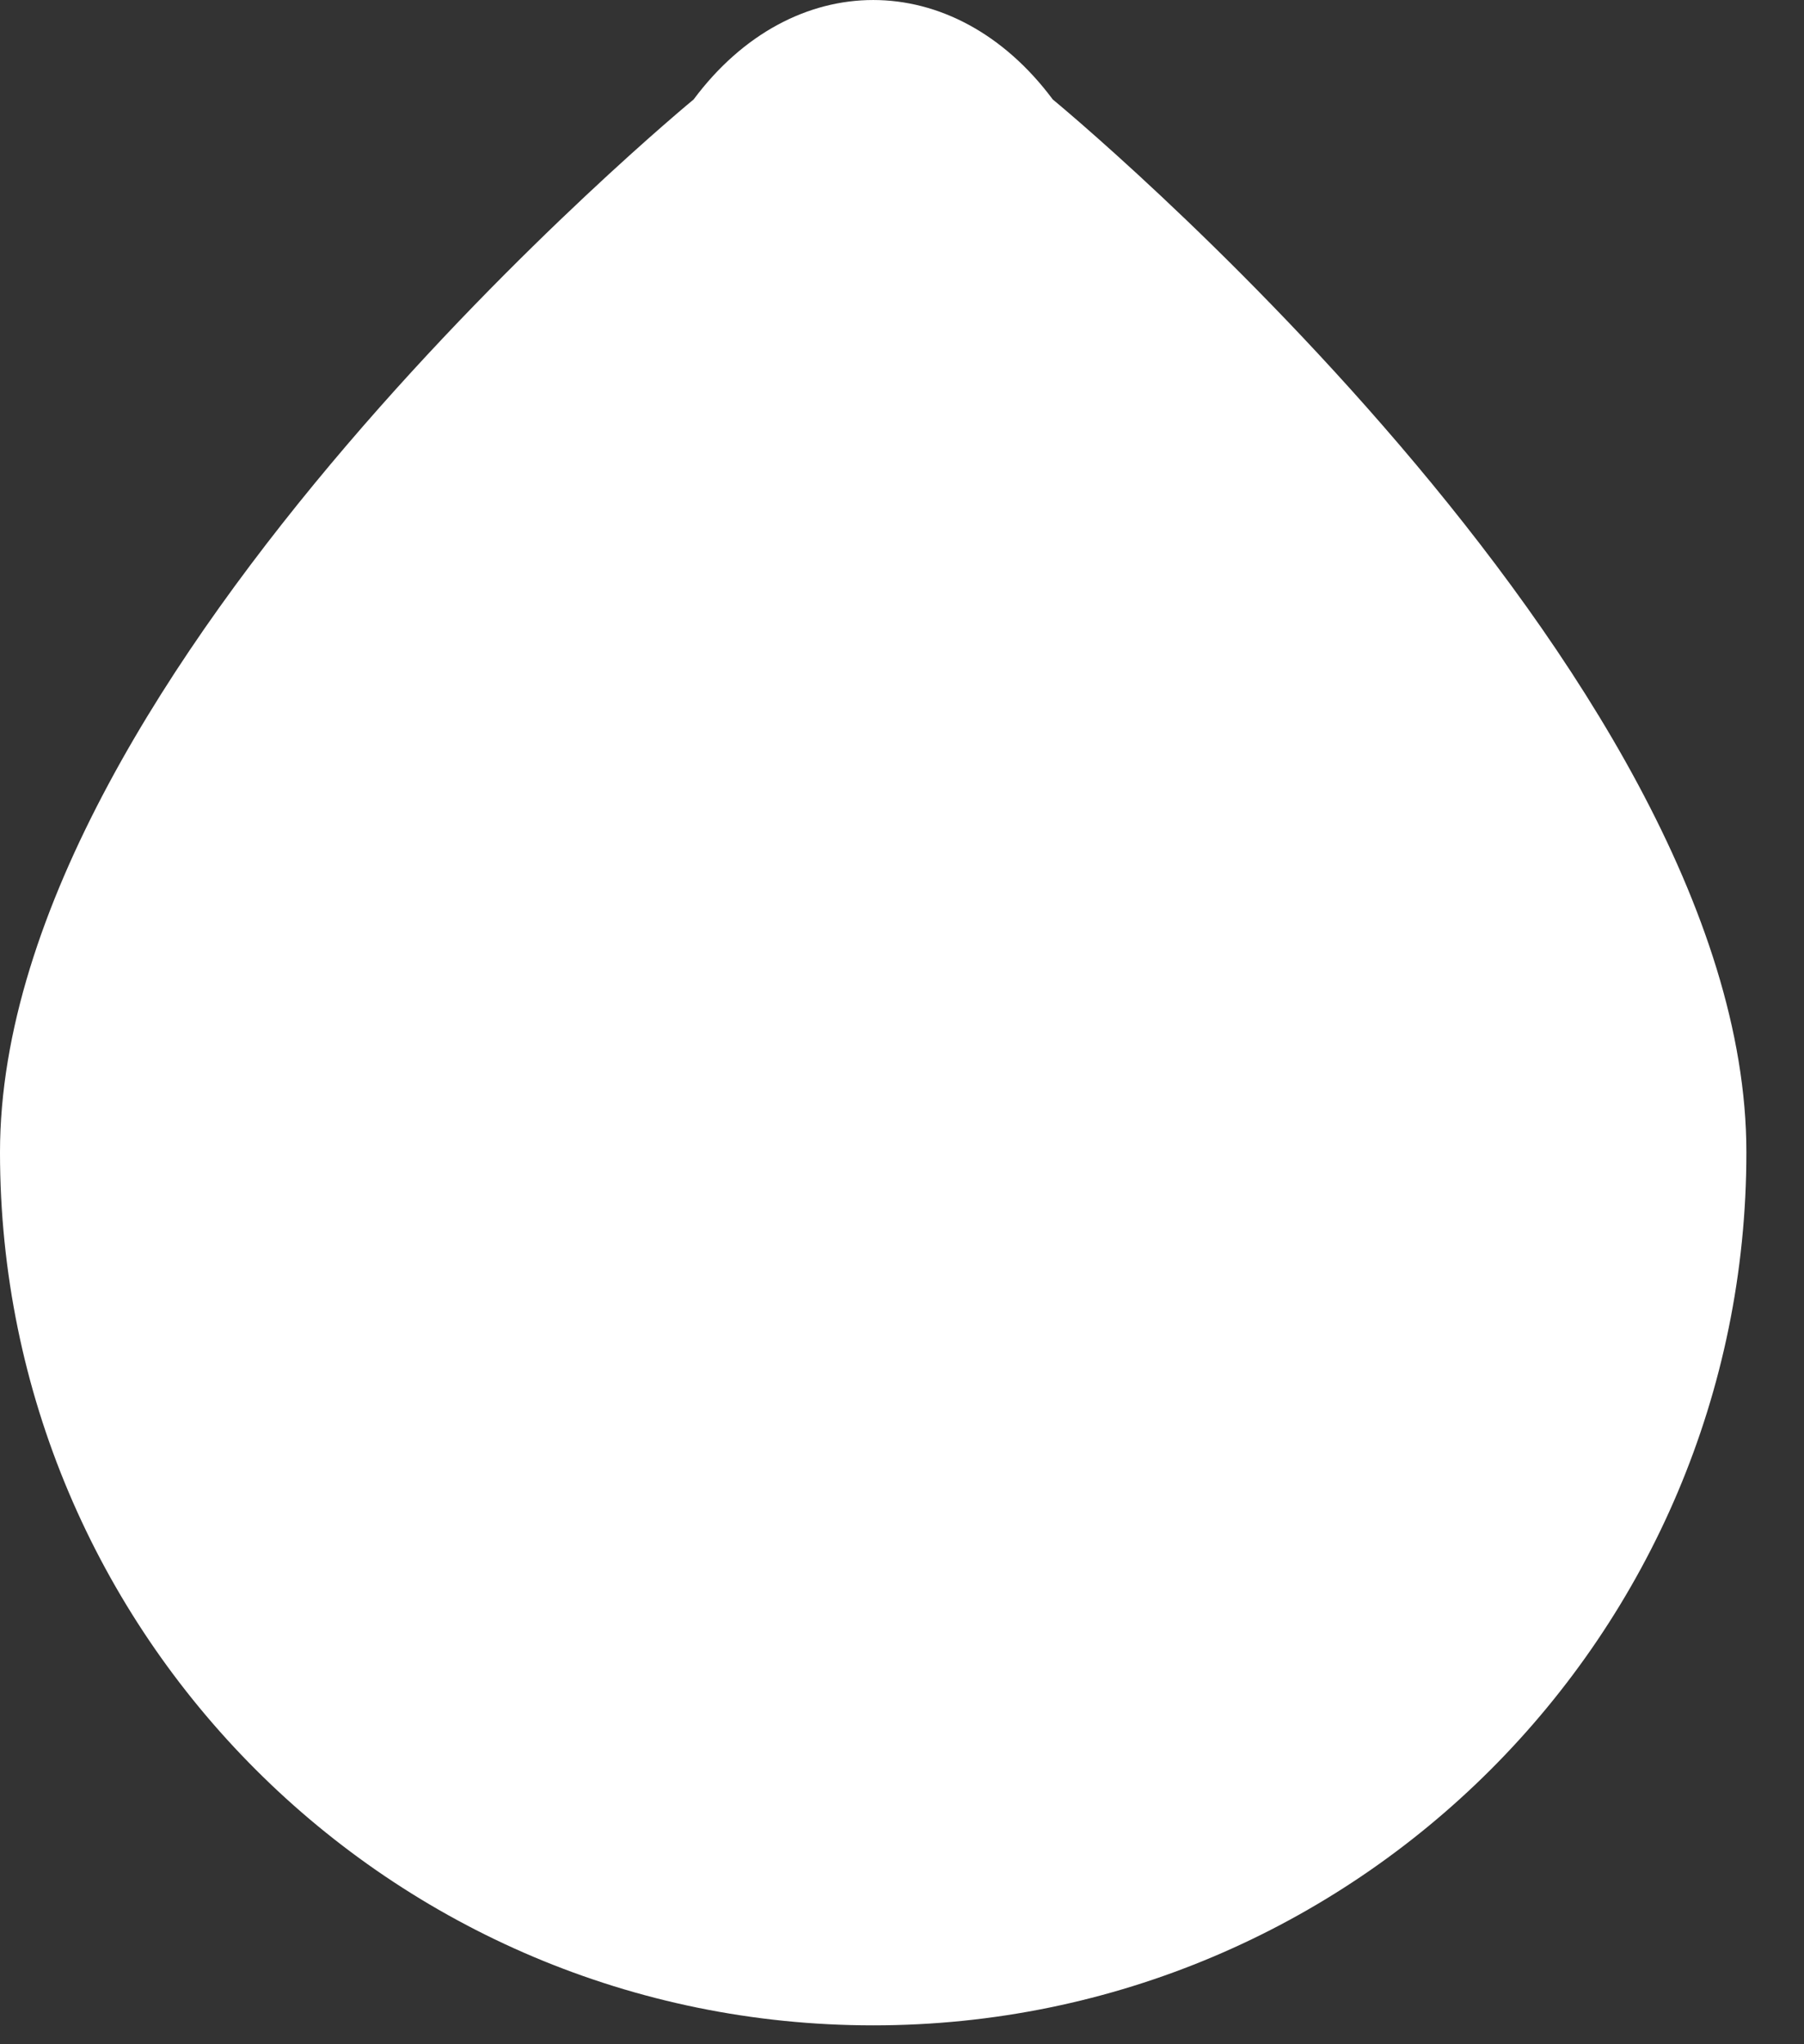 <?xml version="1.0" encoding="UTF-8" standalone="no"?>
<!DOCTYPE svg PUBLIC "-//W3C//DTD SVG 1.1//EN" "http://www.w3.org/Graphics/SVG/1.1/DTD/svg11.dtd">
<svg width="100%" height="100%" viewBox="0 0 30 34" version="1.1" xmlns="http://www.w3.org/2000/svg" xmlns:xlink="http://www.w3.org/1999/xlink" xml:space="preserve" xmlns:serif="http://www.serif.com/" style="fill-rule:evenodd;clip-rule:evenodd;stroke-linejoin:round;stroke-miterlimit:2;">
    <rect x="0" y="0" width="30" height="34" fill="#333333" stroke="none"/>
    <g transform="matrix(1,0,0,1,139.706,-200.01)">
        <g transform="matrix(1,0,0,1,-110.664,207.98)">
            <path d="M0,11.195C0,19.215 -6.501,25.716 -14.521,25.716C-22.541,25.716 -29.042,19.215 -29.042,11.195C-29.042,3.175 -17.507,-6.316 -17.507,-6.316C-15.865,-8.521 -13.177,-8.521 -11.535,-6.316C-11.535,-6.316 0,3.175 0,11.195" style="fill:white;fill-rule:nonzero;"/>
        </g>
    </g>
</svg>
